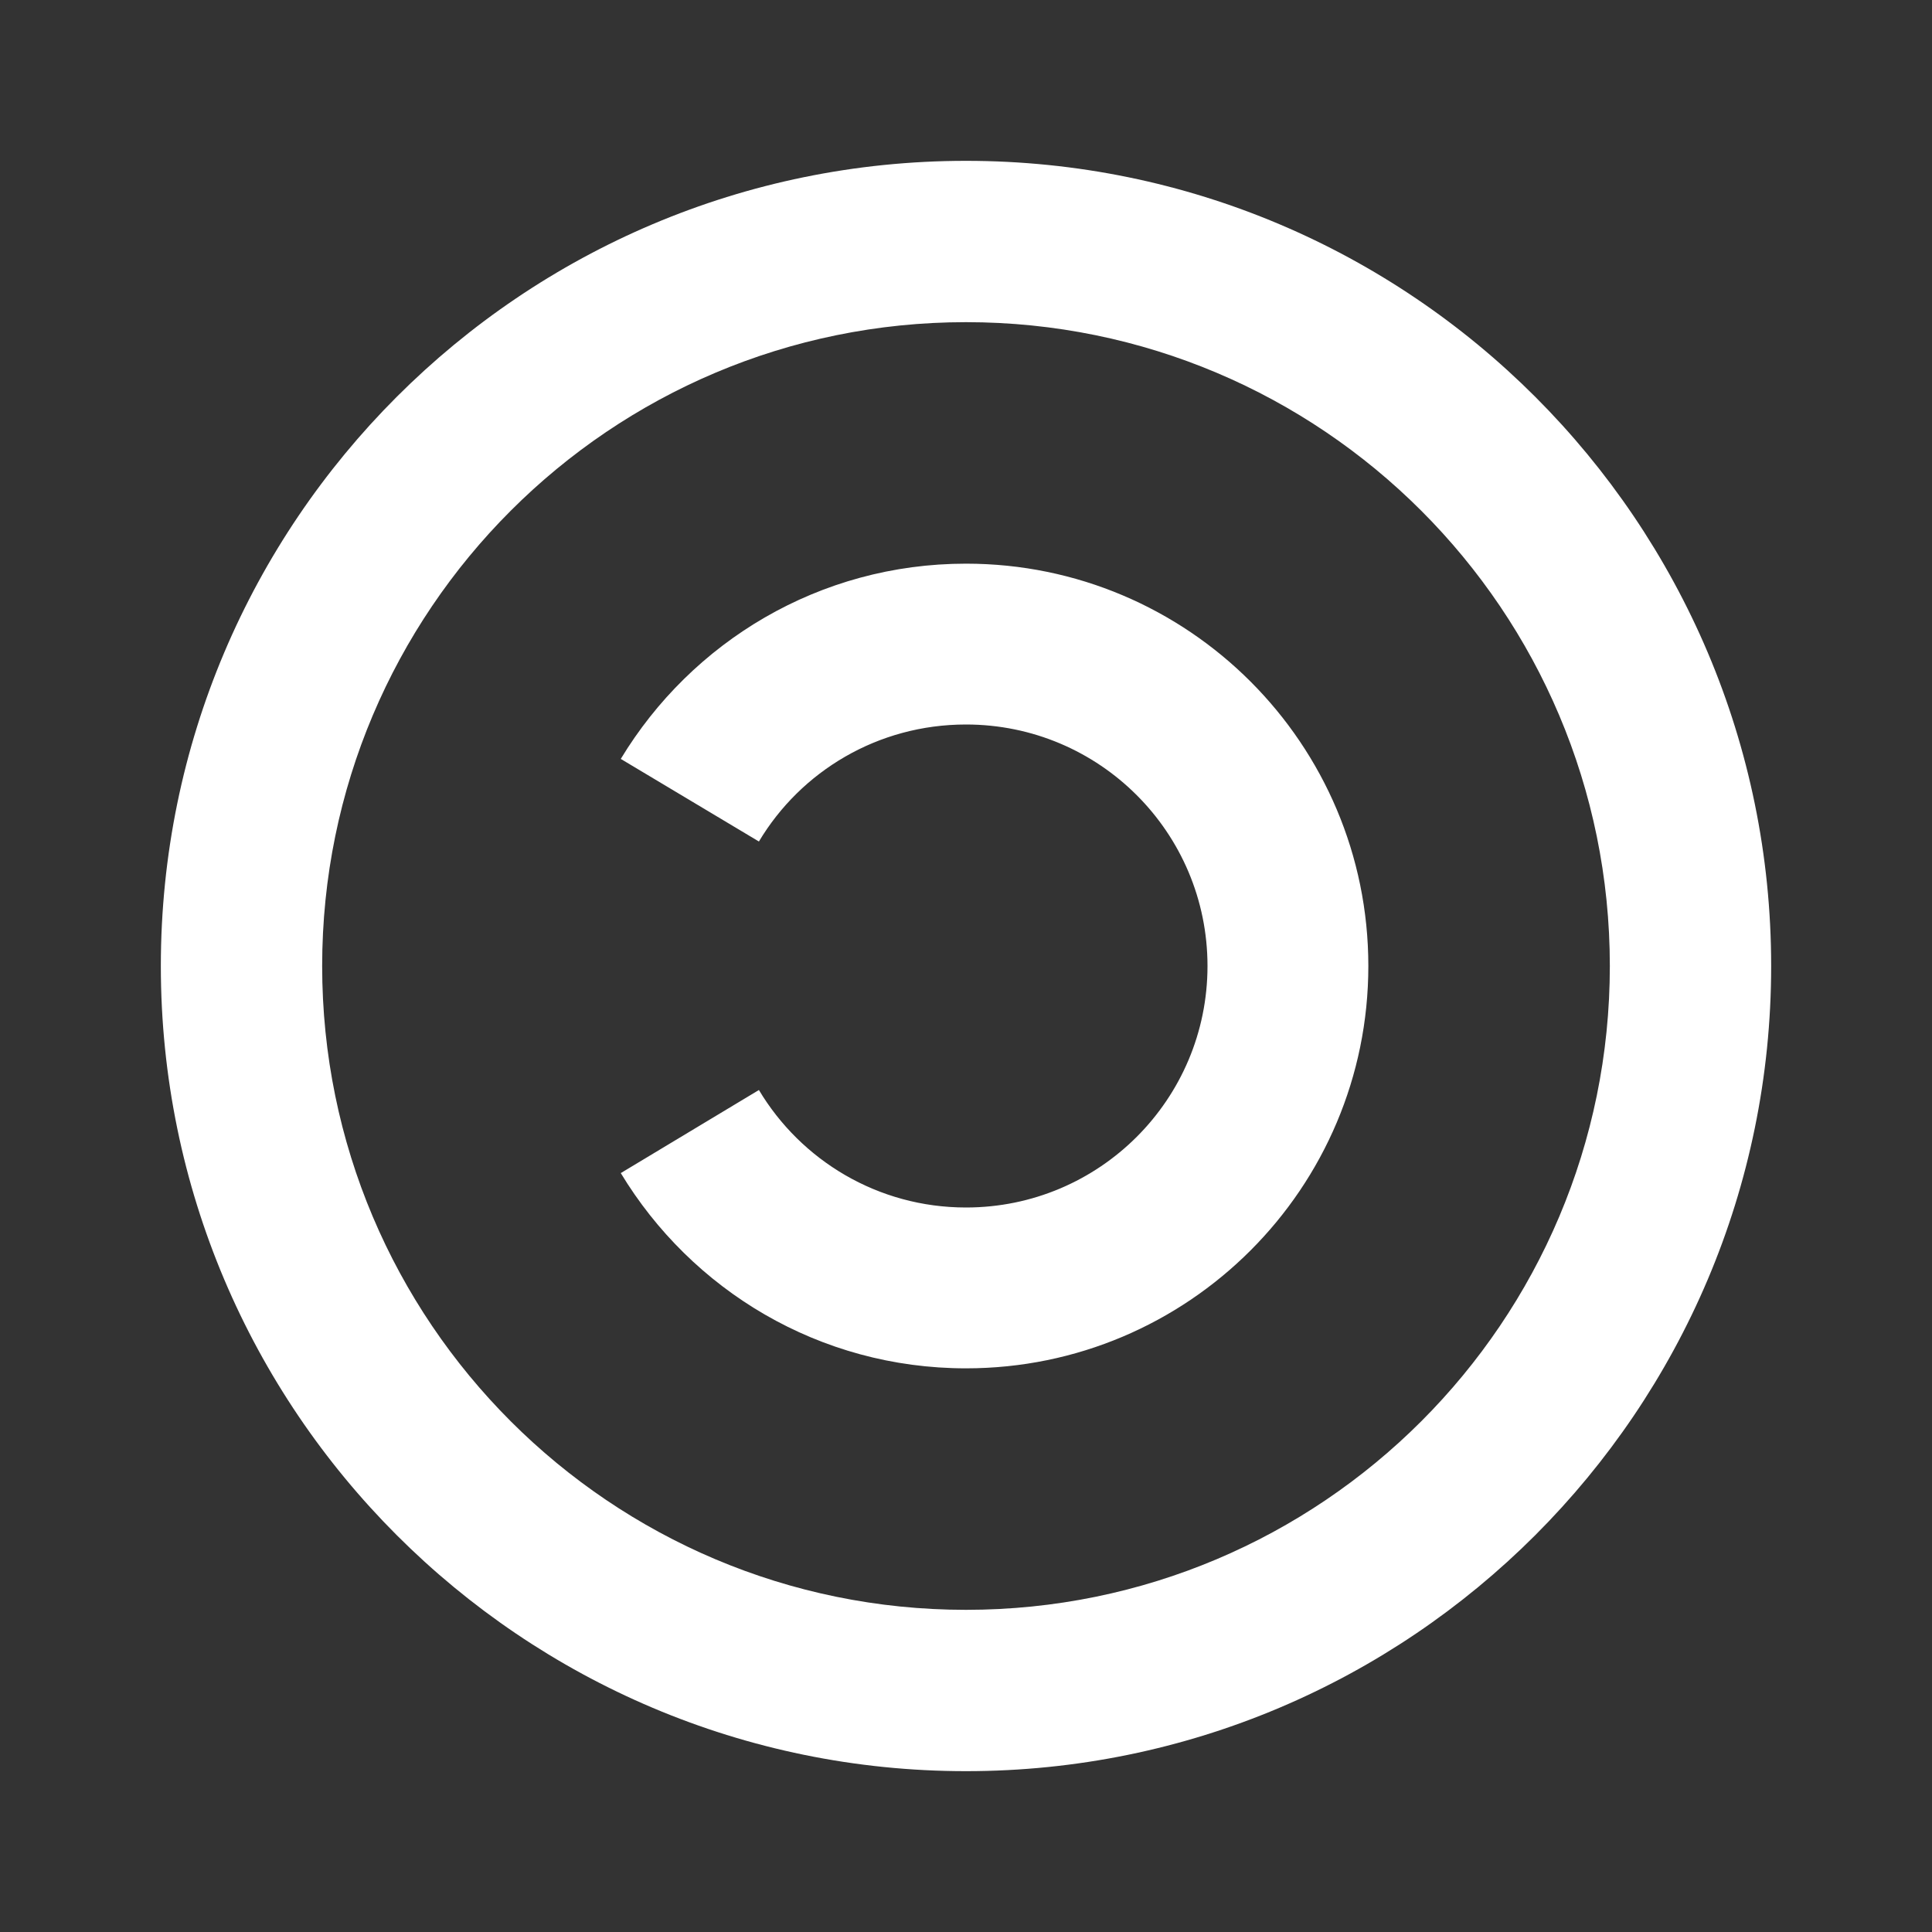 <?xml version="1.0" encoding="UTF-8"?>
<svg xmlns="http://www.w3.org/2000/svg" xmlns:xlink="http://www.w3.org/1999/xlink" width="16" height="16" viewBox="0 0 16 16" version="1.1">
<rect x="0" y="0" width="16" height="16" fill="#333333" stroke="none"/>
<g id="surface1">
<path style=" stroke:none;fill-rule:nonzero;fill:rgb(100%,100%,100%);fill-opacity:1;" d="M 8 14.668 C 4.32 14.668 1.332 11.68 1.332 8 C 1.332 4.32 4.32 1.332 8 1.332 C 11.68 1.332 14.668 4.32 14.668 8 C 14.668 11.68 11.68 14.668 8 14.668 Z M 8 13.332 C 10.945 13.332 13.332 10.945 13.332 8 C 13.332 5.055 10.945 2.668 8 2.668 C 5.055 2.668 2.668 5.055 2.668 8 C 2.668 10.945 5.055 13.332 8 13.332 Z M 8 11.332 C 6.785 11.332 5.727 10.684 5.141 9.715 L 6.285 9.027 C 6.633 9.609 7.27 10 8 10 C 9.105 10 10 9.105 10 8 C 10 6.895 9.105 6 8 6 C 7.27 6 6.633 6.387 6.285 6.969 L 5.141 6.285 C 5.727 5.316 6.785 4.668 8 4.668 C 9.84 4.668 11.332 6.16 11.332 8 C 11.332 9.84 9.84 11.332 8 11.332 Z M 8 11.332 "/>
</g>
</svg>
